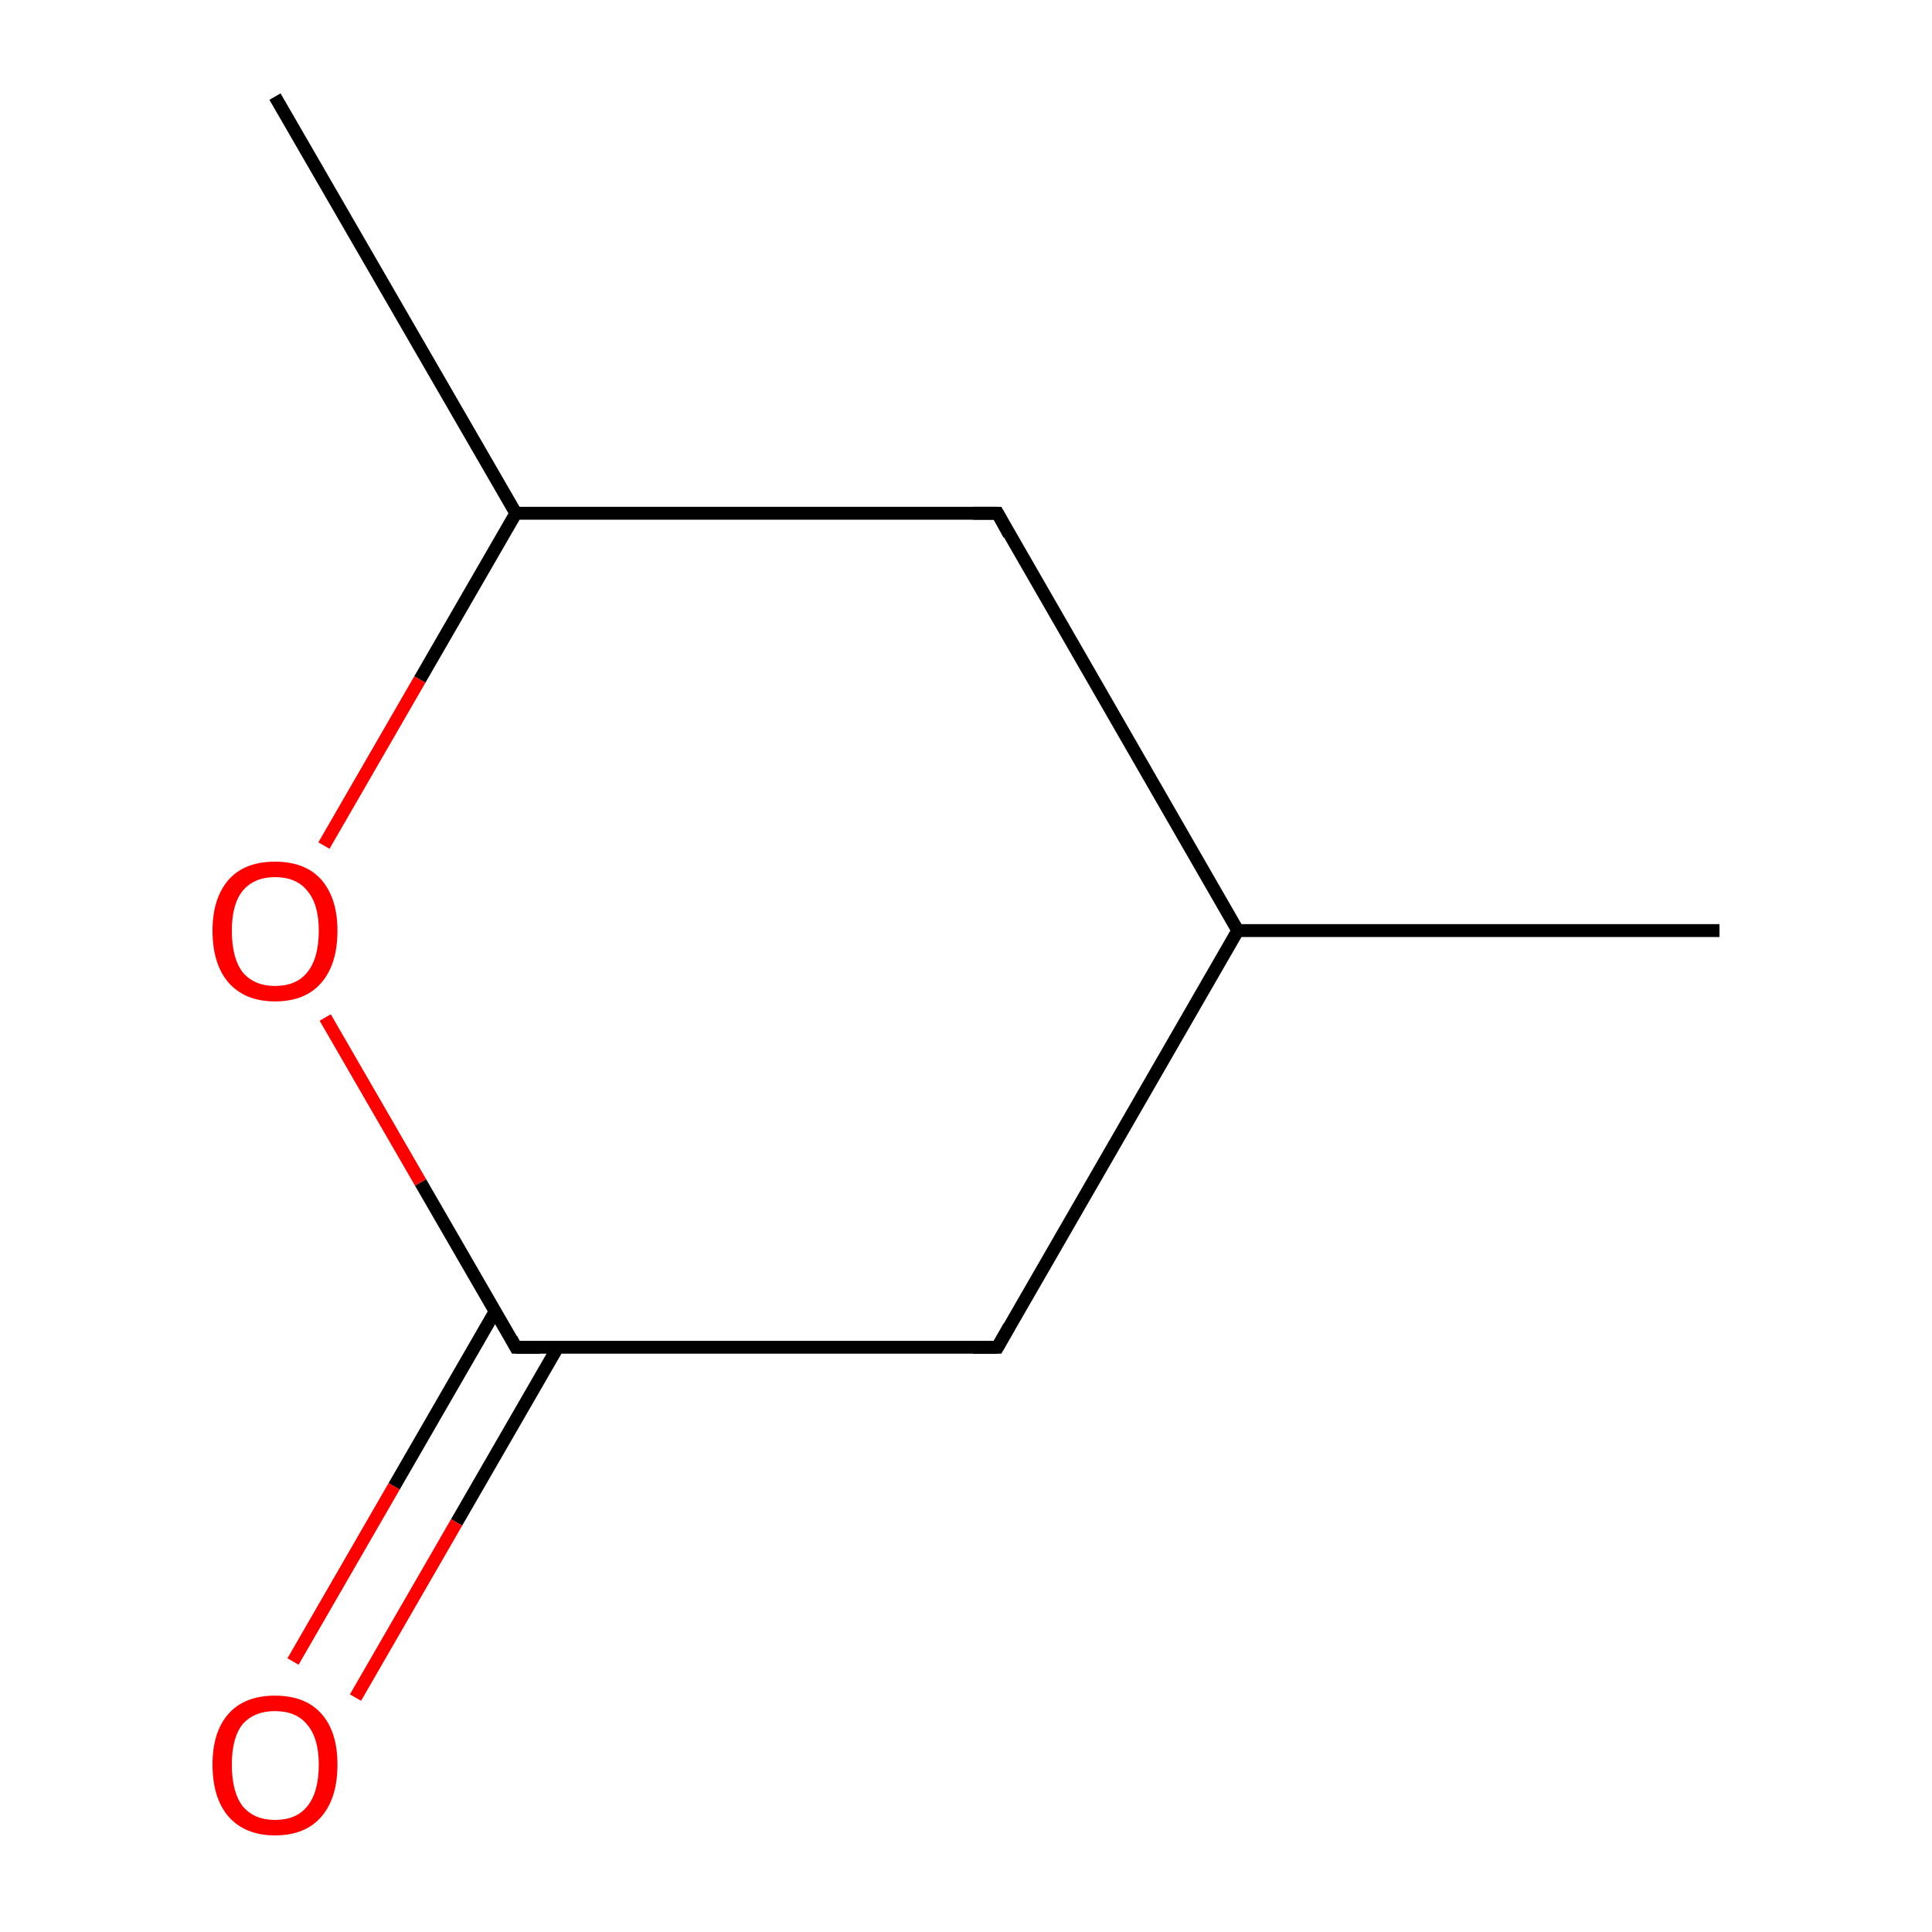 <?xml version='1.0' encoding='iso-8859-1'?>
<svg version='1.1' baseProfile='full'
              xmlns='http://www.w3.org/2000/svg'
                      xmlns:rdkit='http://www.rdkit.org/xml'
                      xmlns:xlink='http://www.w3.org/1999/xlink'
                  xml:space='preserve'
width='300px' height='300px' viewBox='0 0 300 300'>
<!-- END OF HEADER -->
<rect style='opacity:1.0;fill:#FFFFFF;stroke:none' width='300.0' height='300.0' x='0.0' y='0.0'> </rect>
<path class='bond-0 atom-0 atom-1' d='M 267.0,144.5 L 192.2,144.5' style='fill:none;fill-rule:evenodd;stroke:#000000;stroke-width:2.0px;stroke-linecap:butt;stroke-linejoin:miter;stroke-opacity:1' />
<path class='bond-1 atom-1 atom-2' d='M 192.2,144.5 L 154.9,209.2' style='fill:none;fill-rule:evenodd;stroke:#000000;stroke-width:2.0px;stroke-linecap:butt;stroke-linejoin:miter;stroke-opacity:1' />
<path class='bond-2 atom-2 atom-3' d='M 154.9,209.2 L 80.1,209.2' style='fill:none;fill-rule:evenodd;stroke:#000000;stroke-width:2.0px;stroke-linecap:butt;stroke-linejoin:miter;stroke-opacity:1' />
<path class='bond-3 atom-3 atom-4' d='M 76.9,203.6 L 61.2,230.8' style='fill:none;fill-rule:evenodd;stroke:#000000;stroke-width:2.0px;stroke-linecap:butt;stroke-linejoin:miter;stroke-opacity:1' />
<path class='bond-3 atom-3 atom-4' d='M 61.2,230.8 L 45.5,258.0' style='fill:none;fill-rule:evenodd;stroke:#FF0000;stroke-width:2.0px;stroke-linecap:butt;stroke-linejoin:miter;stroke-opacity:1' />
<path class='bond-3 atom-3 atom-4' d='M 86.6,209.2 L 70.9,236.4' style='fill:none;fill-rule:evenodd;stroke:#000000;stroke-width:2.0px;stroke-linecap:butt;stroke-linejoin:miter;stroke-opacity:1' />
<path class='bond-3 atom-3 atom-4' d='M 70.9,236.4 L 55.2,263.6' style='fill:none;fill-rule:evenodd;stroke:#FF0000;stroke-width:2.0px;stroke-linecap:butt;stroke-linejoin:miter;stroke-opacity:1' />
<path class='bond-4 atom-3 atom-5' d='M 80.1,209.2 L 65.3,183.6' style='fill:none;fill-rule:evenodd;stroke:#000000;stroke-width:2.0px;stroke-linecap:butt;stroke-linejoin:miter;stroke-opacity:1' />
<path class='bond-4 atom-3 atom-5' d='M 65.3,183.6 L 50.5,158.0' style='fill:none;fill-rule:evenodd;stroke:#FF0000;stroke-width:2.0px;stroke-linecap:butt;stroke-linejoin:miter;stroke-opacity:1' />
<path class='bond-5 atom-5 atom-6' d='M 50.3,131.3 L 65.2,105.5' style='fill:none;fill-rule:evenodd;stroke:#FF0000;stroke-width:2.0px;stroke-linecap:butt;stroke-linejoin:miter;stroke-opacity:1' />
<path class='bond-5 atom-5 atom-6' d='M 65.2,105.5 L 80.1,79.7' style='fill:none;fill-rule:evenodd;stroke:#000000;stroke-width:2.0px;stroke-linecap:butt;stroke-linejoin:miter;stroke-opacity:1' />
<path class='bond-6 atom-6 atom-7' d='M 80.1,79.7 L 42.7,15.0' style='fill:none;fill-rule:evenodd;stroke:#000000;stroke-width:2.0px;stroke-linecap:butt;stroke-linejoin:miter;stroke-opacity:1' />
<path class='bond-7 atom-6 atom-8' d='M 80.1,79.7 L 154.9,79.7' style='fill:none;fill-rule:evenodd;stroke:#000000;stroke-width:2.0px;stroke-linecap:butt;stroke-linejoin:miter;stroke-opacity:1' />
<path class='bond-8 atom-8 atom-1' d='M 154.9,79.7 L 192.2,144.5' style='fill:none;fill-rule:evenodd;stroke:#000000;stroke-width:2.0px;stroke-linecap:butt;stroke-linejoin:miter;stroke-opacity:1' />
<path d='M 156.7,206.0 L 154.9,209.2 L 151.1,209.2' style='fill:none;stroke:#000000;stroke-width:2.0px;stroke-linecap:butt;stroke-linejoin:miter;stroke-miterlimit:10;stroke-opacity:1;' />
<path d='M 83.8,209.2 L 80.1,209.2 L 79.4,207.9' style='fill:none;stroke:#000000;stroke-width:2.0px;stroke-linecap:butt;stroke-linejoin:miter;stroke-miterlimit:10;stroke-opacity:1;' />
<path d='M 151.1,79.7 L 154.9,79.7 L 156.7,83.0' style='fill:none;stroke:#000000;stroke-width:2.0px;stroke-linecap:butt;stroke-linejoin:miter;stroke-miterlimit:10;stroke-opacity:1;' />
<path class='atom-4' d='M 33.0 274.0
Q 33.0 268.9, 35.5 266.1
Q 38.0 263.3, 42.7 263.3
Q 47.4 263.3, 49.9 266.1
Q 52.4 268.9, 52.4 274.0
Q 52.4 279.2, 49.9 282.1
Q 47.4 285.0, 42.7 285.0
Q 38.1 285.0, 35.5 282.1
Q 33.0 279.2, 33.0 274.0
M 42.7 282.6
Q 46.0 282.6, 47.7 280.5
Q 49.5 278.3, 49.5 274.0
Q 49.5 269.9, 47.7 267.8
Q 46.0 265.7, 42.7 265.7
Q 39.5 265.7, 37.7 267.7
Q 36.0 269.8, 36.0 274.0
Q 36.0 278.3, 37.7 280.5
Q 39.5 282.6, 42.7 282.6
' fill='#FF0000'/>
<path class='atom-5' d='M 33.0 144.5
Q 33.0 139.5, 35.5 136.6
Q 38.0 133.8, 42.7 133.8
Q 47.4 133.8, 49.9 136.6
Q 52.4 139.5, 52.4 144.5
Q 52.4 149.7, 49.9 152.6
Q 47.4 155.5, 42.7 155.5
Q 38.1 155.5, 35.5 152.6
Q 33.0 149.7, 33.0 144.5
M 42.7 153.1
Q 46.0 153.1, 47.7 151.0
Q 49.5 148.8, 49.5 144.5
Q 49.5 140.4, 47.7 138.3
Q 46.0 136.2, 42.7 136.2
Q 39.5 136.2, 37.7 138.3
Q 36.0 140.4, 36.0 144.5
Q 36.0 148.8, 37.7 151.0
Q 39.5 153.1, 42.7 153.1
' fill='#FF0000'/>
</svg>

